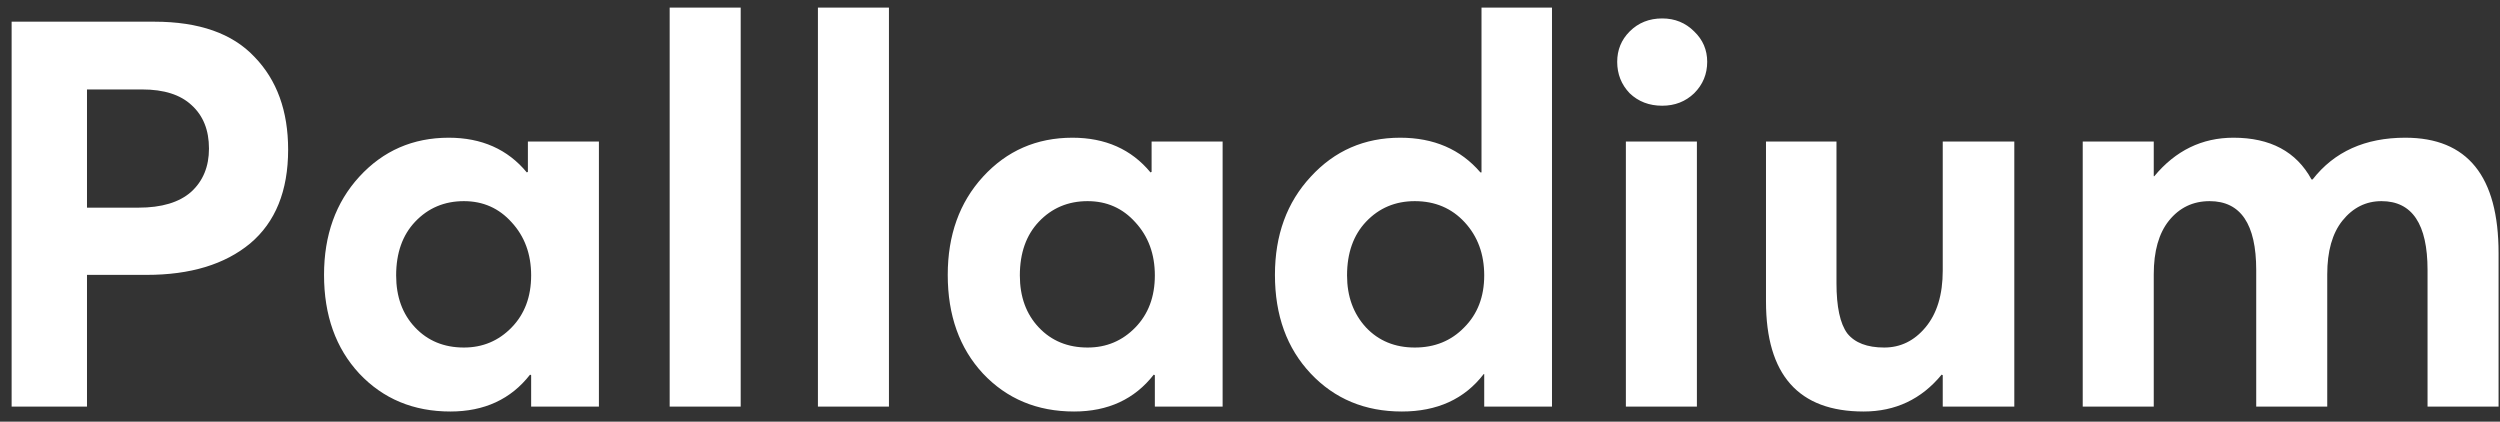 <svg width="166" height="28" viewBox="0 0 166 28" fill="none" xmlns="http://www.w3.org/2000/svg">
<rect x="0" y="0" width="166" height="28" fill="#333333" stroke="none"/>
<path d="M0.772 27L0.772 1.44L10.24 1.44C13.216 1.44 15.436 2.22 16.9 3.78C18.388 5.316 19.132 7.368 19.132 9.936C19.132 12.672 18.292 14.748 16.612 16.164C14.932 17.556 12.64 18.252 9.736 18.252L5.776 18.252L5.776 27H0.772ZM5.776 13.788L9.196 13.788C10.732 13.788 11.896 13.44 12.688 12.744C13.48 12.024 13.876 11.064 13.876 9.864C13.876 8.64 13.492 7.68 12.724 6.984C11.98 6.288 10.888 5.94 9.448 5.94H5.776L5.776 13.788ZM29.904 27.324C27.456 27.324 25.44 26.484 23.856 24.804C22.296 23.124 21.516 20.94 21.516 18.252C21.516 15.612 22.296 13.44 23.856 11.736C25.44 10.008 27.42 9.144 29.796 9.144C31.98 9.144 33.708 9.912 34.98 11.448L35.052 11.412V9.396H39.768L39.768 27H35.268V24.912L35.196 24.876C33.924 26.508 32.16 27.324 29.904 27.324ZM30.804 23.076C32.052 23.076 33.108 22.632 33.972 21.744C34.836 20.856 35.268 19.704 35.268 18.288C35.268 16.872 34.836 15.696 33.972 14.76C33.132 13.824 32.076 13.356 30.804 13.356C29.508 13.356 28.428 13.812 27.564 14.724C26.724 15.612 26.304 16.8 26.304 18.288C26.304 19.704 26.724 20.856 27.564 21.744C28.404 22.632 29.484 23.076 30.804 23.076ZM44.466 27L44.466 0.504L49.182 0.504L49.182 27H44.466ZM54.31 27L54.31 0.504L59.026 0.504L59.026 27H54.31ZM71.318 27.324C68.87 27.324 66.854 26.484 65.27 24.804C63.71 23.124 62.93 20.94 62.93 18.252C62.93 15.612 63.71 13.44 65.27 11.736C66.854 10.008 68.834 9.144 71.21 9.144C73.394 9.144 75.122 9.912 76.394 11.448L76.466 11.412V9.396H81.182V27H76.682V24.912L76.61 24.876C75.338 26.508 73.574 27.324 71.318 27.324ZM72.218 23.076C73.466 23.076 74.522 22.632 75.386 21.744C76.25 20.856 76.682 19.704 76.682 18.288C76.682 16.872 76.25 15.696 75.386 14.76C74.546 13.824 73.49 13.356 72.218 13.356C70.922 13.356 69.842 13.812 68.978 14.724C68.138 15.612 67.718 16.8 67.718 18.288C67.718 19.704 68.138 20.856 68.978 21.744C69.818 22.632 70.898 23.076 72.218 23.076ZM93.08 27.324C90.632 27.324 88.616 26.484 87.032 24.804C85.448 23.124 84.656 20.94 84.656 18.252C84.656 15.612 85.448 13.44 87.032 11.736C88.616 10.008 90.596 9.144 92.972 9.144C95.204 9.144 96.98 9.912 98.3 11.448H98.372V0.504L103.052 0.504V27H98.552V24.84H98.516C97.244 26.496 95.432 27.324 93.08 27.324ZM90.704 21.744C91.544 22.632 92.624 23.076 93.944 23.076C95.264 23.076 96.356 22.632 97.22 21.744C98.108 20.856 98.552 19.704 98.552 18.288C98.552 16.872 98.12 15.696 97.256 14.76C96.392 13.824 95.288 13.356 93.944 13.356C92.648 13.356 91.568 13.812 90.704 14.724C89.864 15.612 89.444 16.8 89.444 18.288C89.444 19.68 89.864 20.832 90.704 21.744ZM110.37 7.02C109.506 7.02 108.786 6.744 108.21 6.192C107.658 5.616 107.382 4.92 107.382 4.104C107.382 3.312 107.658 2.64 108.21 2.088C108.786 1.512 109.506 1.224 110.37 1.224C111.21 1.224 111.918 1.512 112.494 2.088C113.07 2.64 113.358 3.312 113.358 4.104C113.358 4.92 113.07 5.616 112.494 6.192C111.918 6.744 111.21 7.02 110.37 7.02ZM107.958 27V9.396H112.674V27L107.958 27ZM123.742 27.324C119.422 27.324 117.262 24.888 117.262 20.016V9.396L121.942 9.396V18.792C121.942 20.376 122.182 21.492 122.662 22.14C123.166 22.764 123.982 23.076 125.11 23.076C126.19 23.076 127.102 22.632 127.846 21.744C128.614 20.832 128.998 19.572 128.998 17.964V9.396H133.75V27H128.998V24.912L128.926 24.876C127.582 26.508 125.854 27.324 123.742 27.324ZM138.293 27V9.396L143.009 9.396V11.7H143.045C144.461 9.996 146.213 9.144 148.301 9.144C150.749 9.144 152.477 10.068 153.485 11.916H153.557C154.997 10.068 157.049 9.144 159.713 9.144C163.841 9.144 165.905 11.7 165.905 16.812V27H161.189V17.928C161.189 14.88 160.169 13.356 158.129 13.356C157.097 13.356 156.233 13.788 155.537 14.652C154.865 15.492 154.529 16.68 154.529 18.216V27L149.813 27V17.928C149.813 14.88 148.781 13.356 146.717 13.356C145.613 13.356 144.713 13.788 144.017 14.652C143.345 15.492 143.009 16.68 143.009 18.216V27H138.293Z" fill="white"/>
</svg>
